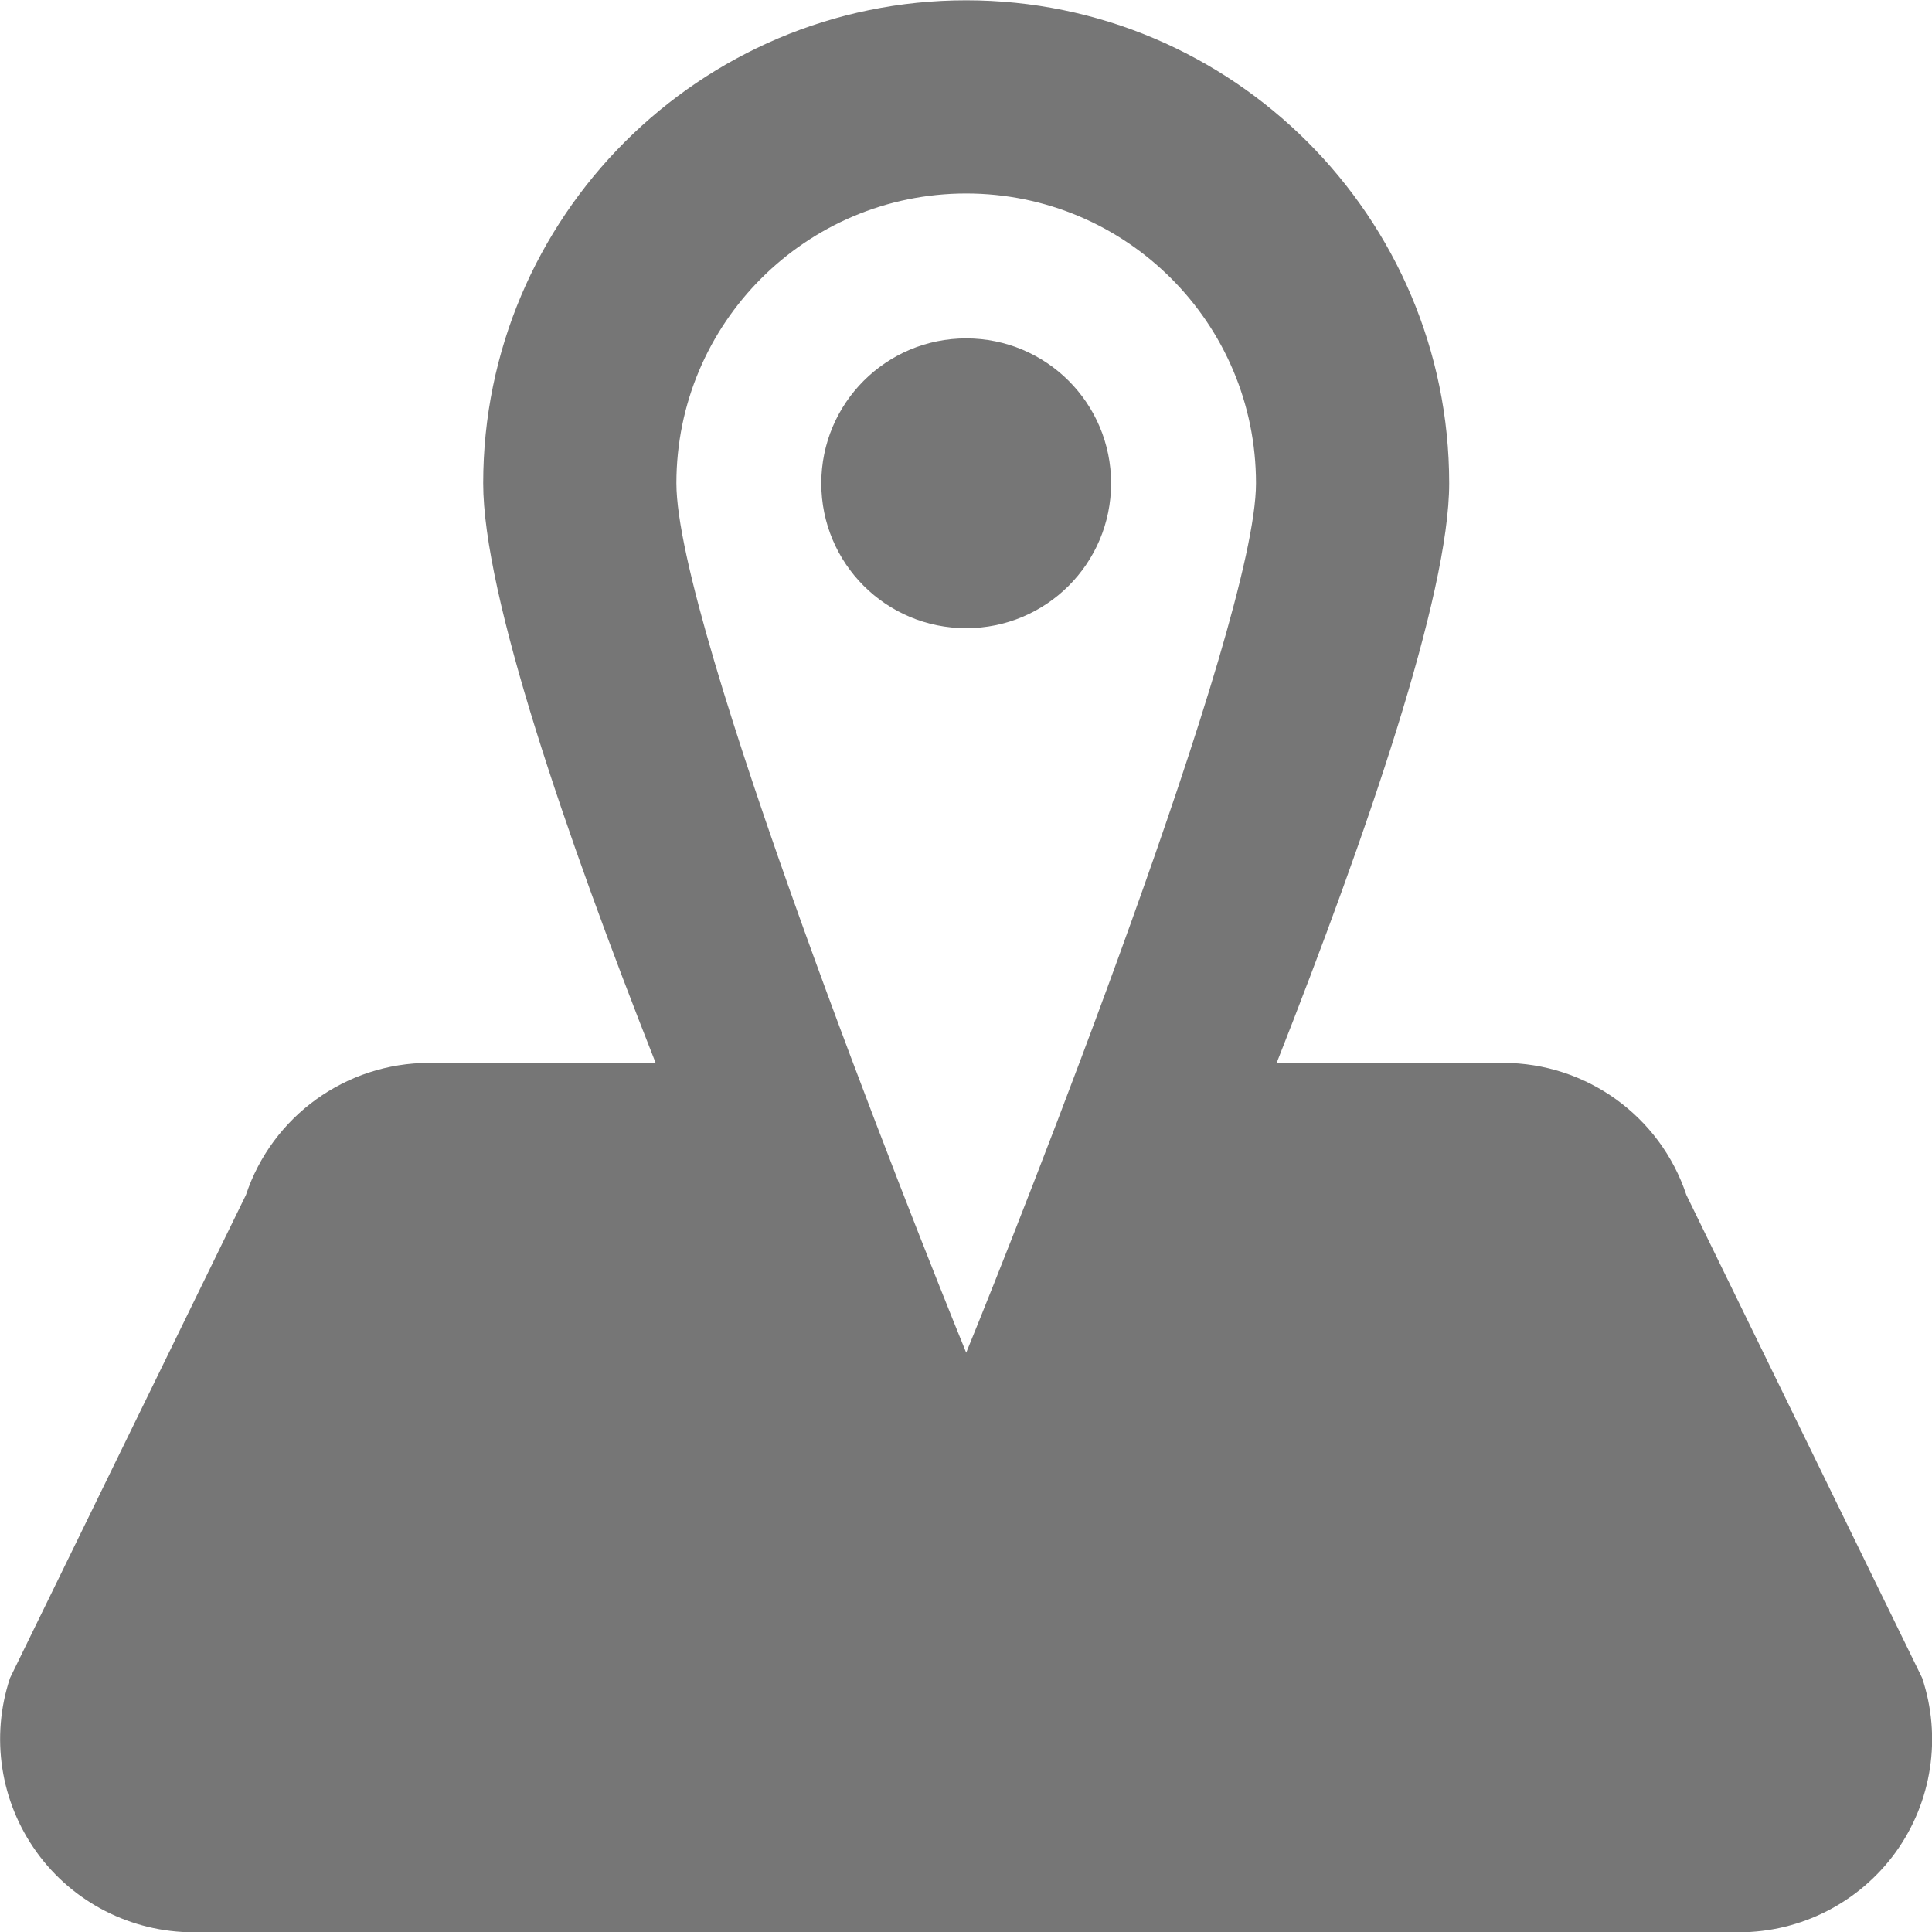 <?xml version="1.0" encoding="UTF-8"?>
<svg width="20px" height="20px" viewBox="0 0 20 20" version="1.1" xmlns="http://www.w3.org/2000/svg" xmlns:xlink="http://www.w3.org/1999/xlink">
    <!-- Generator: Sketch 42 (36781) - http://www.bohemiancoding.com/sketch -->
    <title>Fill 529 + Fill 530</title>
    <desc>Created with Sketch.</desc>
    <defs></defs>
    <g id="Page-1" stroke="none" stroke-width="1" fill="none" fill-rule="evenodd">
        <g id="Solid-Icons" transform="translate(-2, -961)" fill="#767676">
            <g id="Fill-529-+-Fill-530" transform="translate(2, 961)">
                <path d="M10.002,6.503 C10.831,6.503 11.502,5.833 11.502,5.003 C11.502,4.174 10.831,3.503 10.002,3.503 C9.172,3.503 8.502,4.174 8.502,5.003 C8.502,5.833 9.172,6.503 10.002,6.503" id="Fill-529"></path>
                <path d="M10.002,2.003 C11.659,2.003 13.002,3.346 13.002,5.003 C13.002,6.472 10.556,12.649 10.002,14.003 C9.444,12.633 7.002,6.477 7.002,5.003 C7.002,3.346 8.345,2.003 10.002,2.003 M19.898,17.37 L17.457,12.37 C17.186,11.554 16.421,11.003 15.56,11.003 L13.216,11.003 C14.152,8.629 15.002,6.156 15.002,5.003 C15.002,2.246 12.758,0.003 10.002,0.003 C7.245,0.003 5.002,2.246 5.002,5.003 C5.002,6.156 5.851,8.629 6.787,11.003 L4.442,11.003 C3.583,11.003 2.817,11.554 2.546,12.37 L0.104,17.37 C-0.1,17.981 0.003,18.651 0.379,19.173 C0.754,19.694 1.359,20.003 2.002,20.003 L18.002,20.003 C18.645,20.003 19.248,19.694 19.625,19.173 C20,18.651 20.102,17.981 19.898,17.37" id="Fill-530"></path>
            </g>
        </g>
    </g>
</svg>
